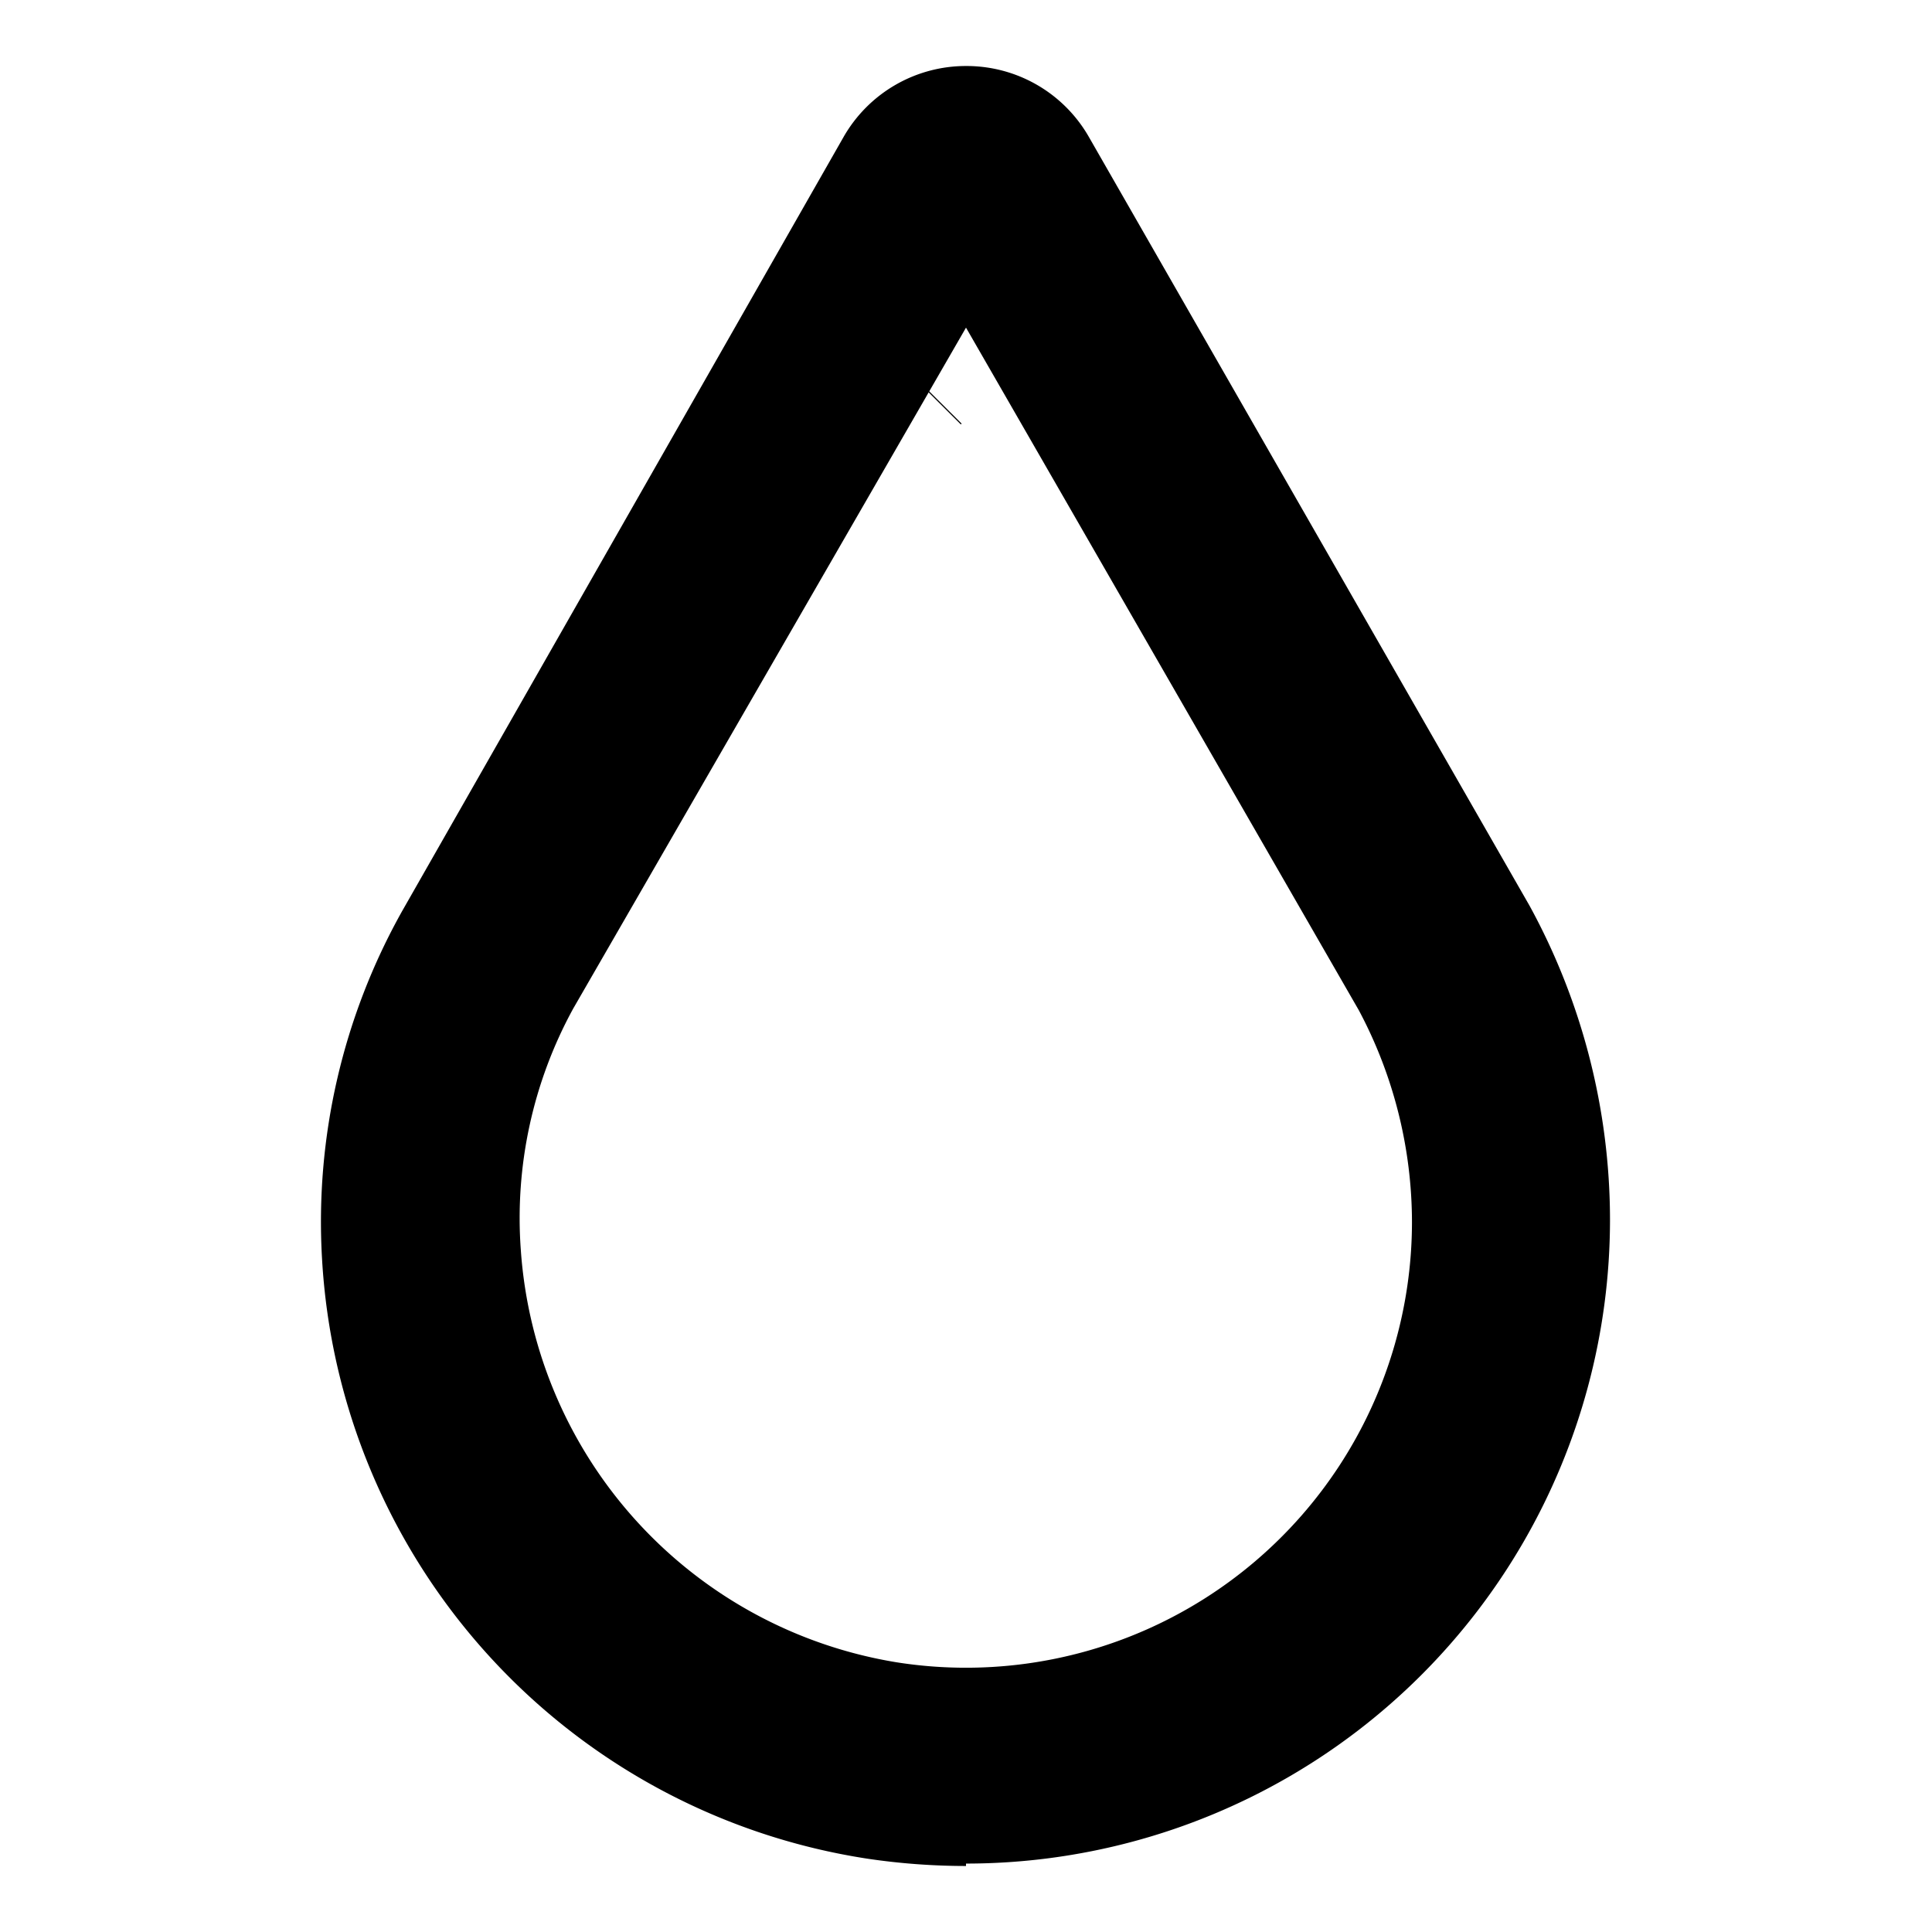 <svg id="Outline" xmlns="http://www.w3.org/2000/svg" viewBox="0 0 24 24"><path d="M12,23.18a8.35,8.35,0,0,1-1.22-.09A8,8,0,0,1,4,15.63a7.89,7.89,0,0,1,1-4.32L10.48,1.7A1.75,1.75,0,0,1,12,.82h0a1.75,1.75,0,0,1,1.52.87L19,11.25a8.14,8.14,0,0,1,1,3.9,8,8,0,0,1-8,8ZM12,4.07,7.12,12.53a5.42,5.42,0,0,0-.65,3,5.58,5.58,0,0,0,4.67,5.12,5.54,5.54,0,0,0,6.4-5.46,5.61,5.61,0,0,0-.66-2.64l0,0Z"/><line x1="11.05" y1="4.39" x2="11.04" y2="4.37" style="fill:none;stroke:#000;stroke-miterlimit:10;stroke-width:2.5px"/><line x1="11.06" y1="4.38" x2="11.05" y2="4.39" style="fill:none;stroke:#000;stroke-miterlimit:10;stroke-width:2.5px"/></svg>